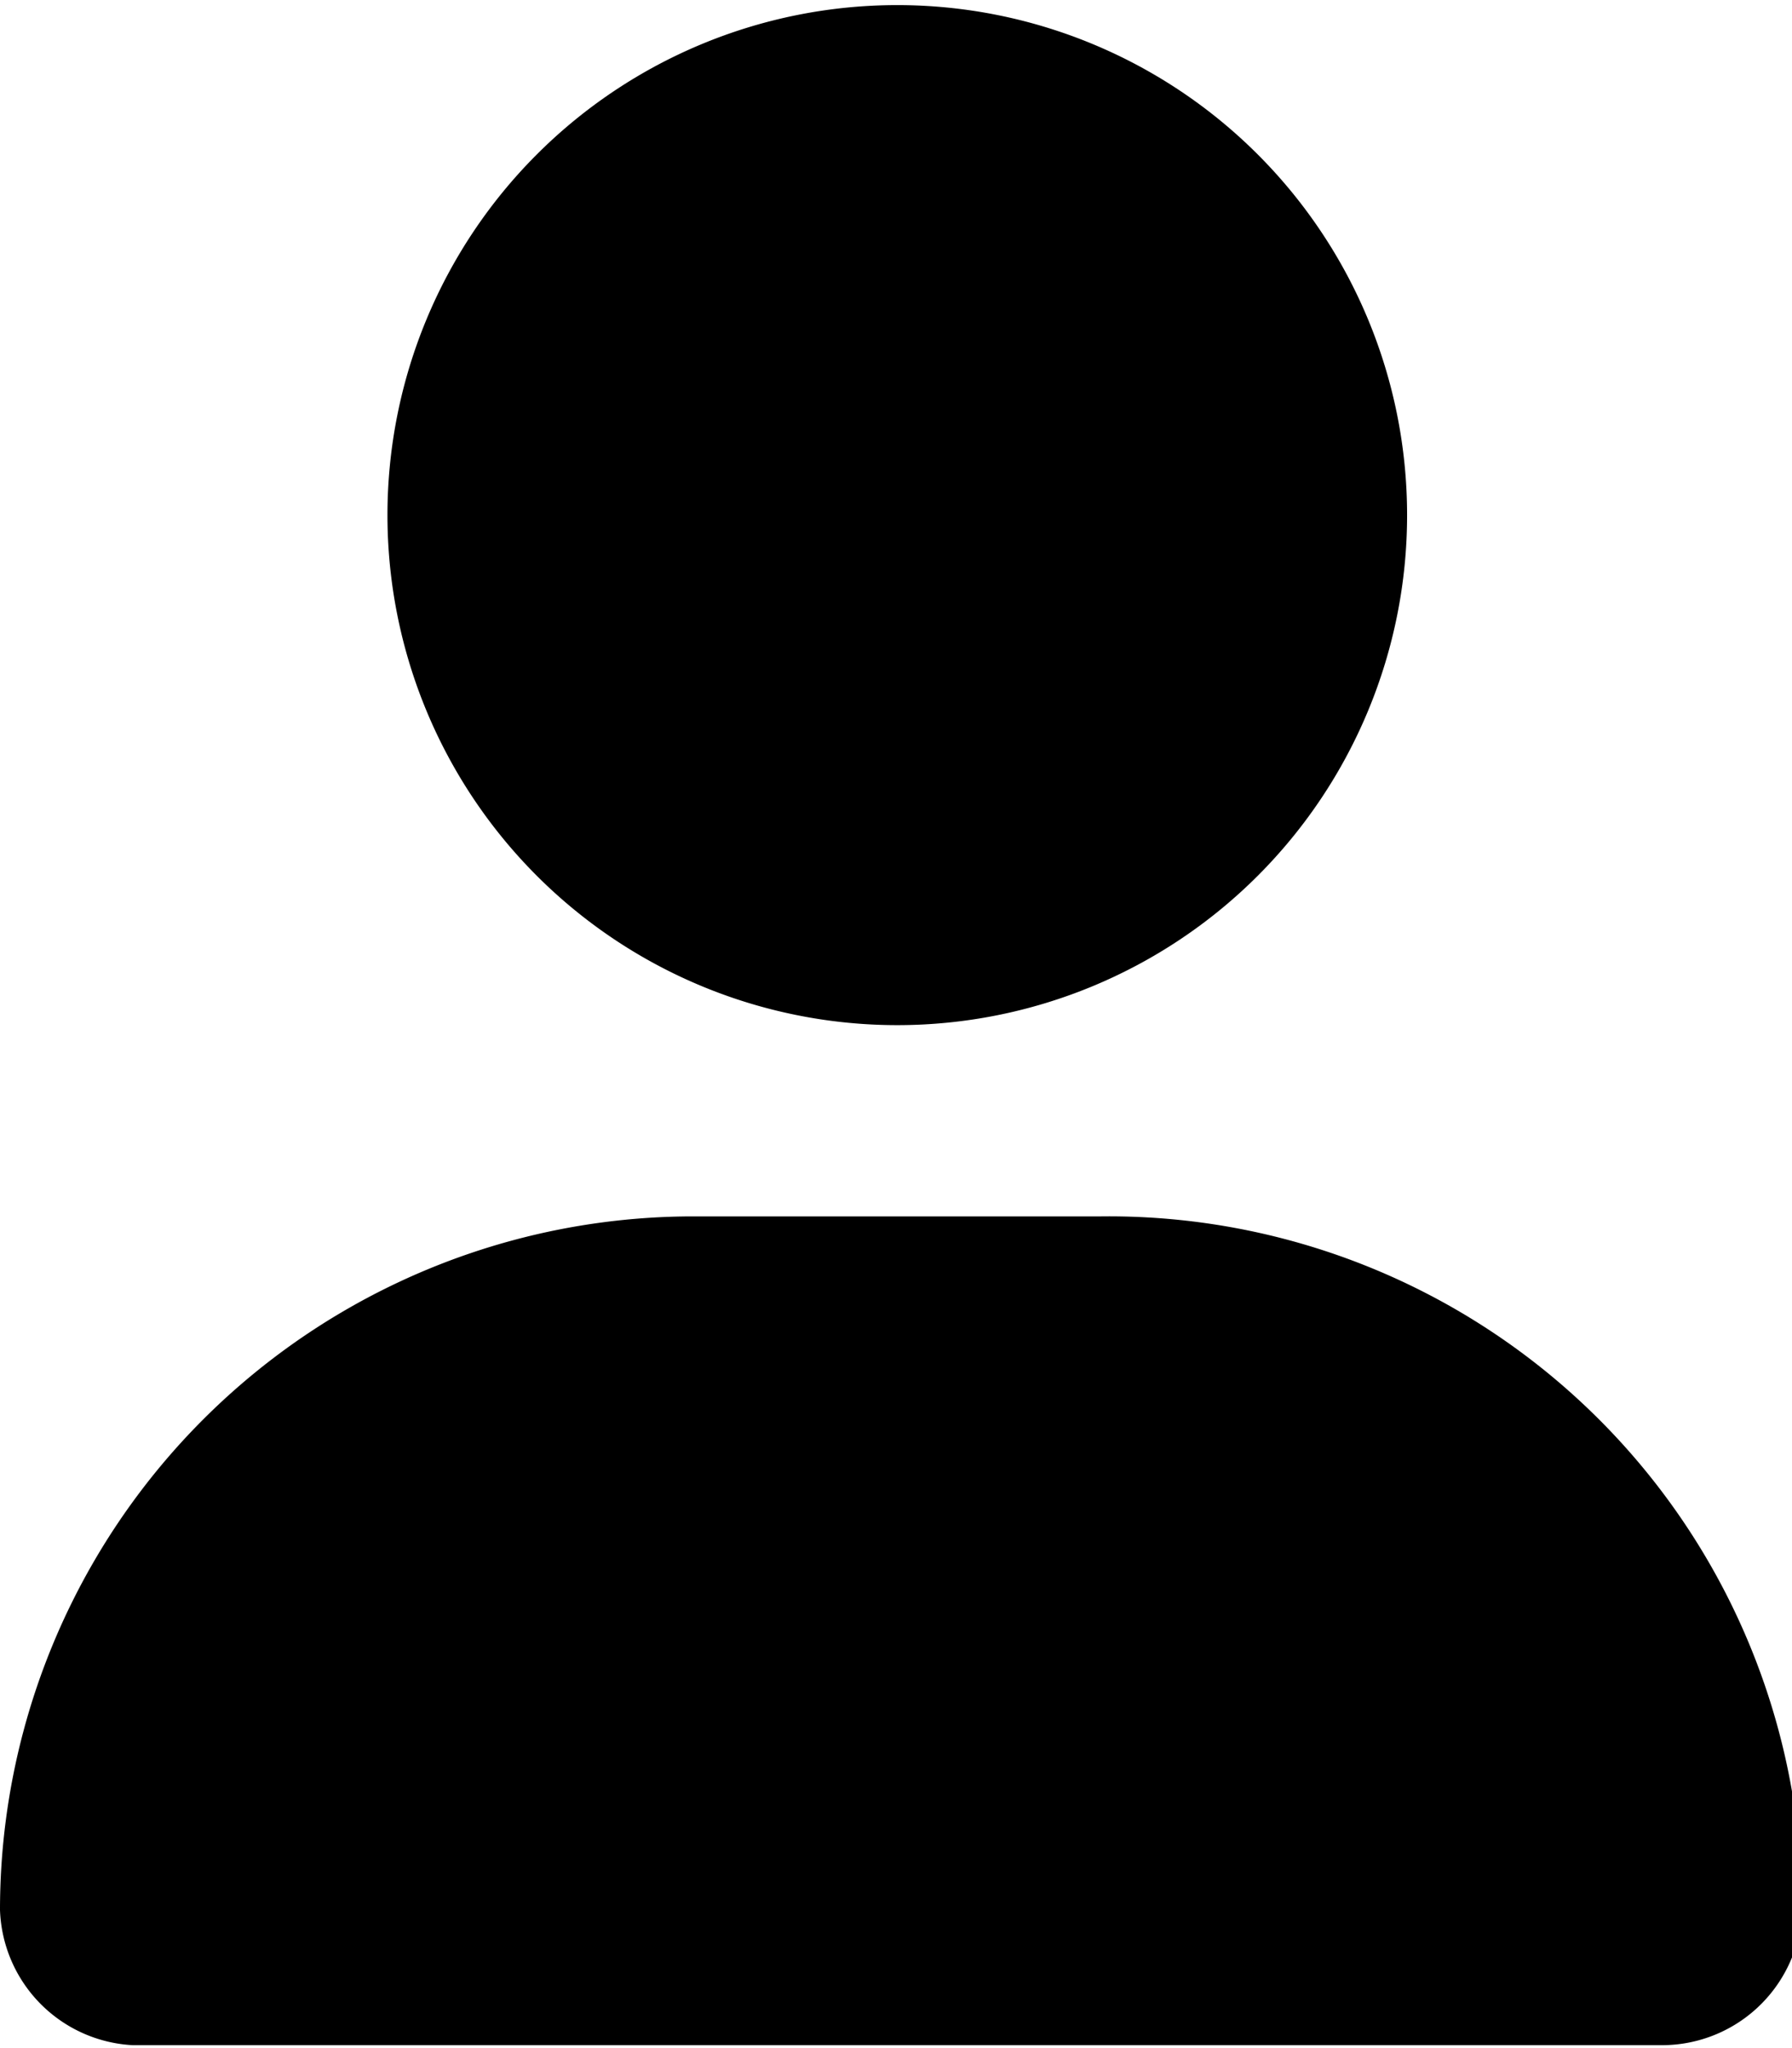<svg xmlns="http://www.w3.org/2000/svg" viewBox="0 0 7.03 8.03"><path d="M3.52 4.02a2 2 0 1 0-2-2 2 2 0 0 0 2 2Zm.8.75h-1.6A2.72 2.72 0 0 0 0 7.49a.55.55 0 0 0 .52.53h6a.55.55 0 0 0 .55-.55 2.72 2.72 0 0 0-2.75-2.7Z"/></svg>